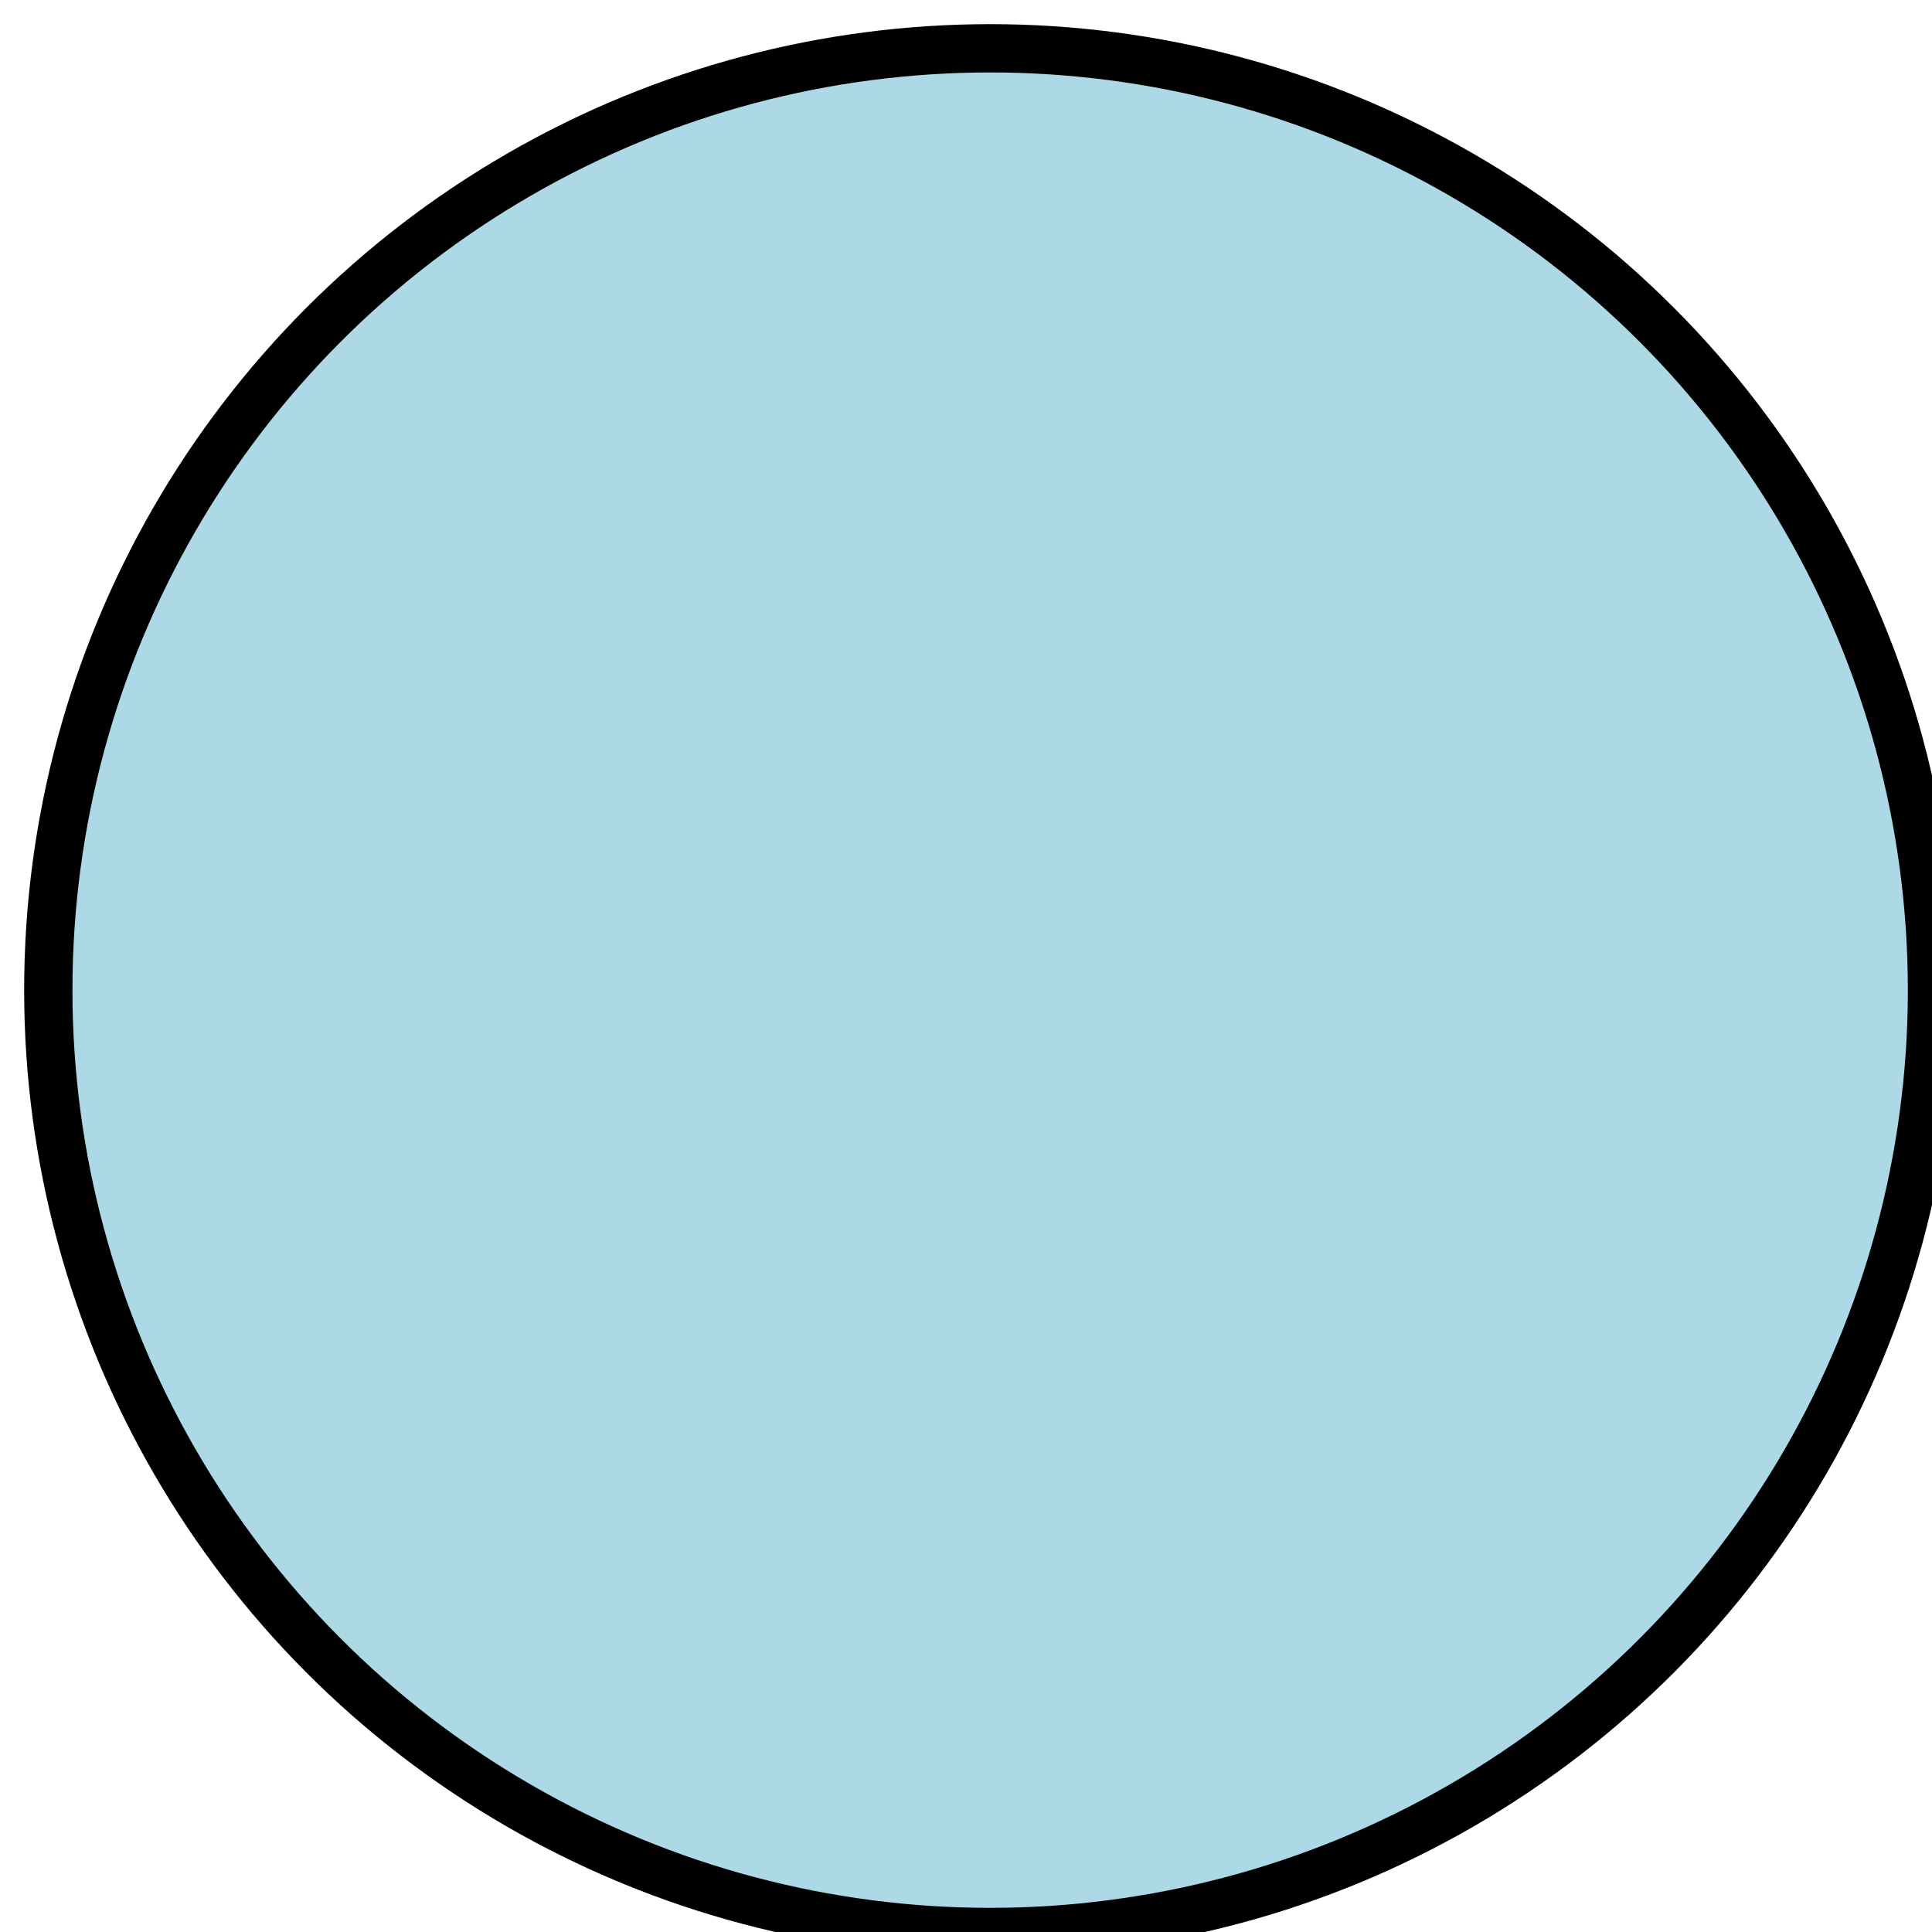 <?xml version='1.0' encoding='utf-8'?>
<svg version="1.1" id="Layer_1" xmlns="http://www.w3.org/2000/svg" x="0px" y="0px"
     width="40px" height="40px" viewBox="0 0 40 40"
     enable-background="new 0 0 40 40">
    <circle fill="#ADD8E6" cx="20.0" cy="20.0" r="19.5" stroke="black" stroke-width="1" transform="translate(0.5, 0.5)"/>
</svg>